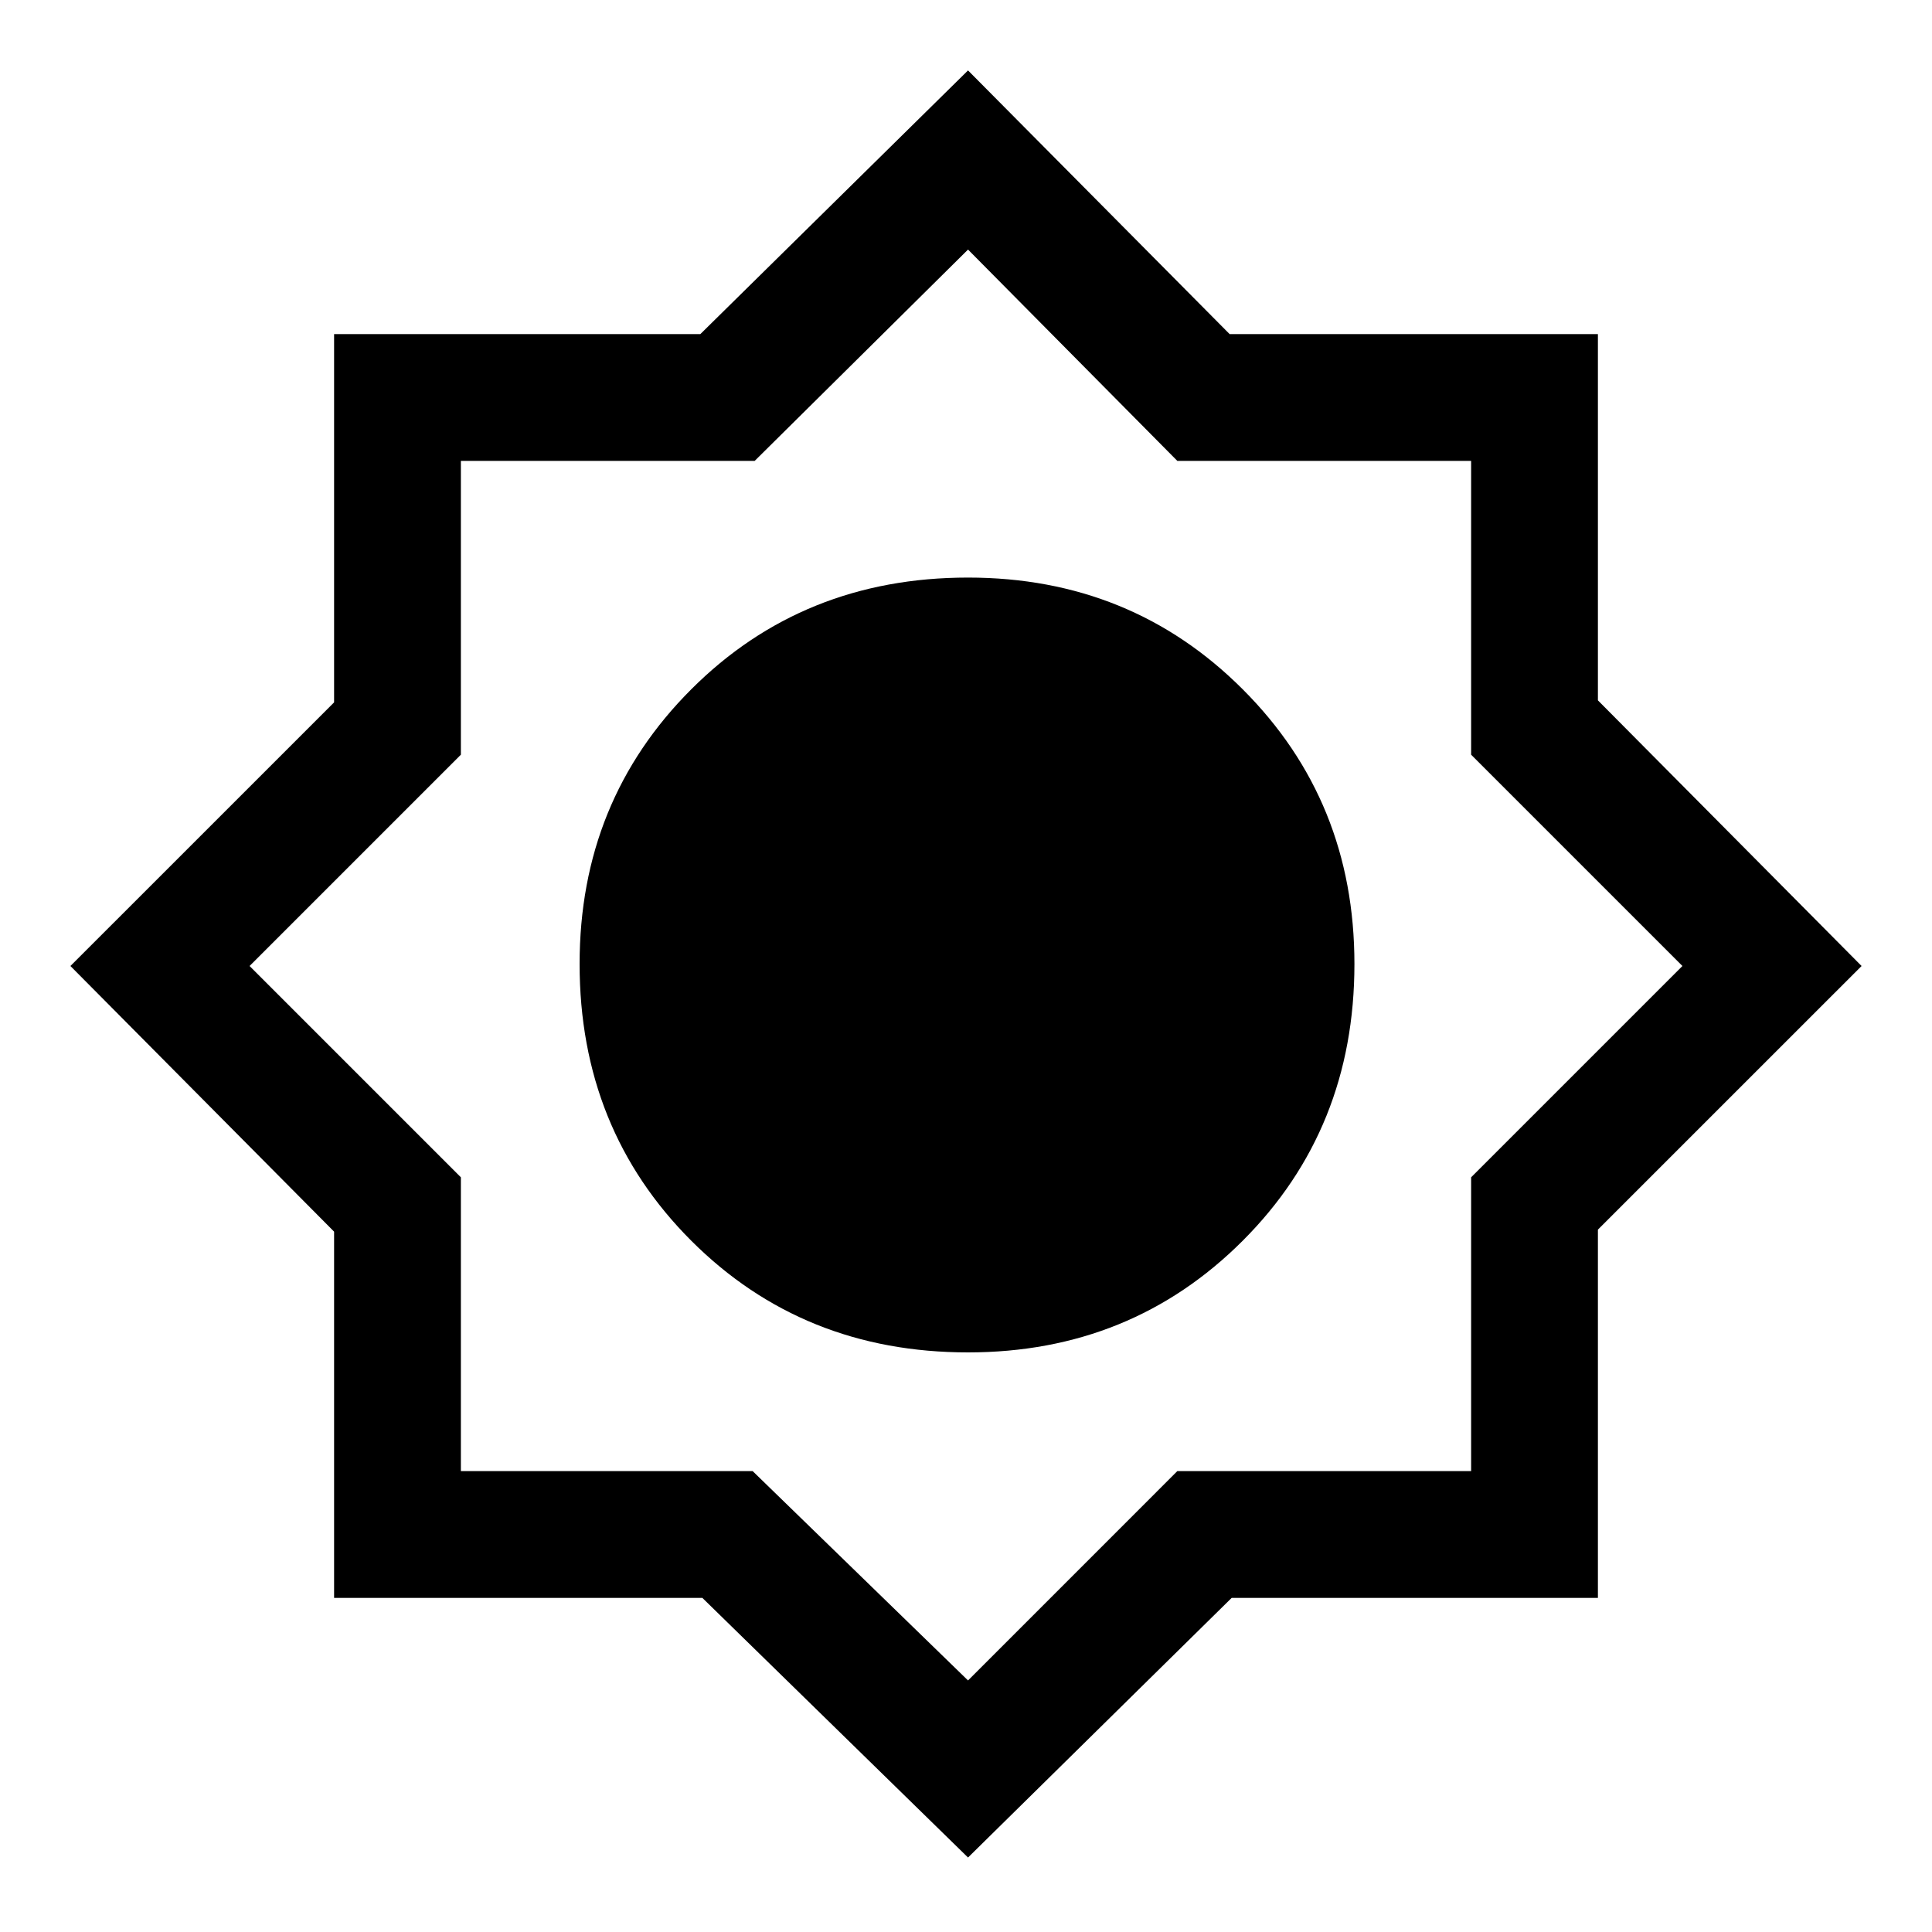 <svg xmlns="http://www.w3.org/2000/svg" height="40" width="40"><path d="M20.042 38.458 14.542 33.083H6.917V25.5L1.458 20L6.917 14.542V6.917H14.5L20.042 1.458L25.458 6.917H33.083V14.5L38.542 20L33.083 25.458V33.083H25.5ZM20.042 28Q16.625 28 14.312 25.688Q12 23.375 12 19.958Q12 16.583 14.312 14.271Q16.625 11.958 20.042 11.958Q23.417 11.958 25.729 14.271Q28.042 16.583 28.042 19.958Q28.042 23.375 25.729 25.688Q23.417 28 20.042 28ZM20.042 34.792 24.375 30.458H30.458V24.375L34.833 20L30.458 15.625V9.542H24.375L20.042 5.167L15.625 9.542H9.542V15.625L5.167 20L9.542 24.375V30.458H15.583Z"/></svg>